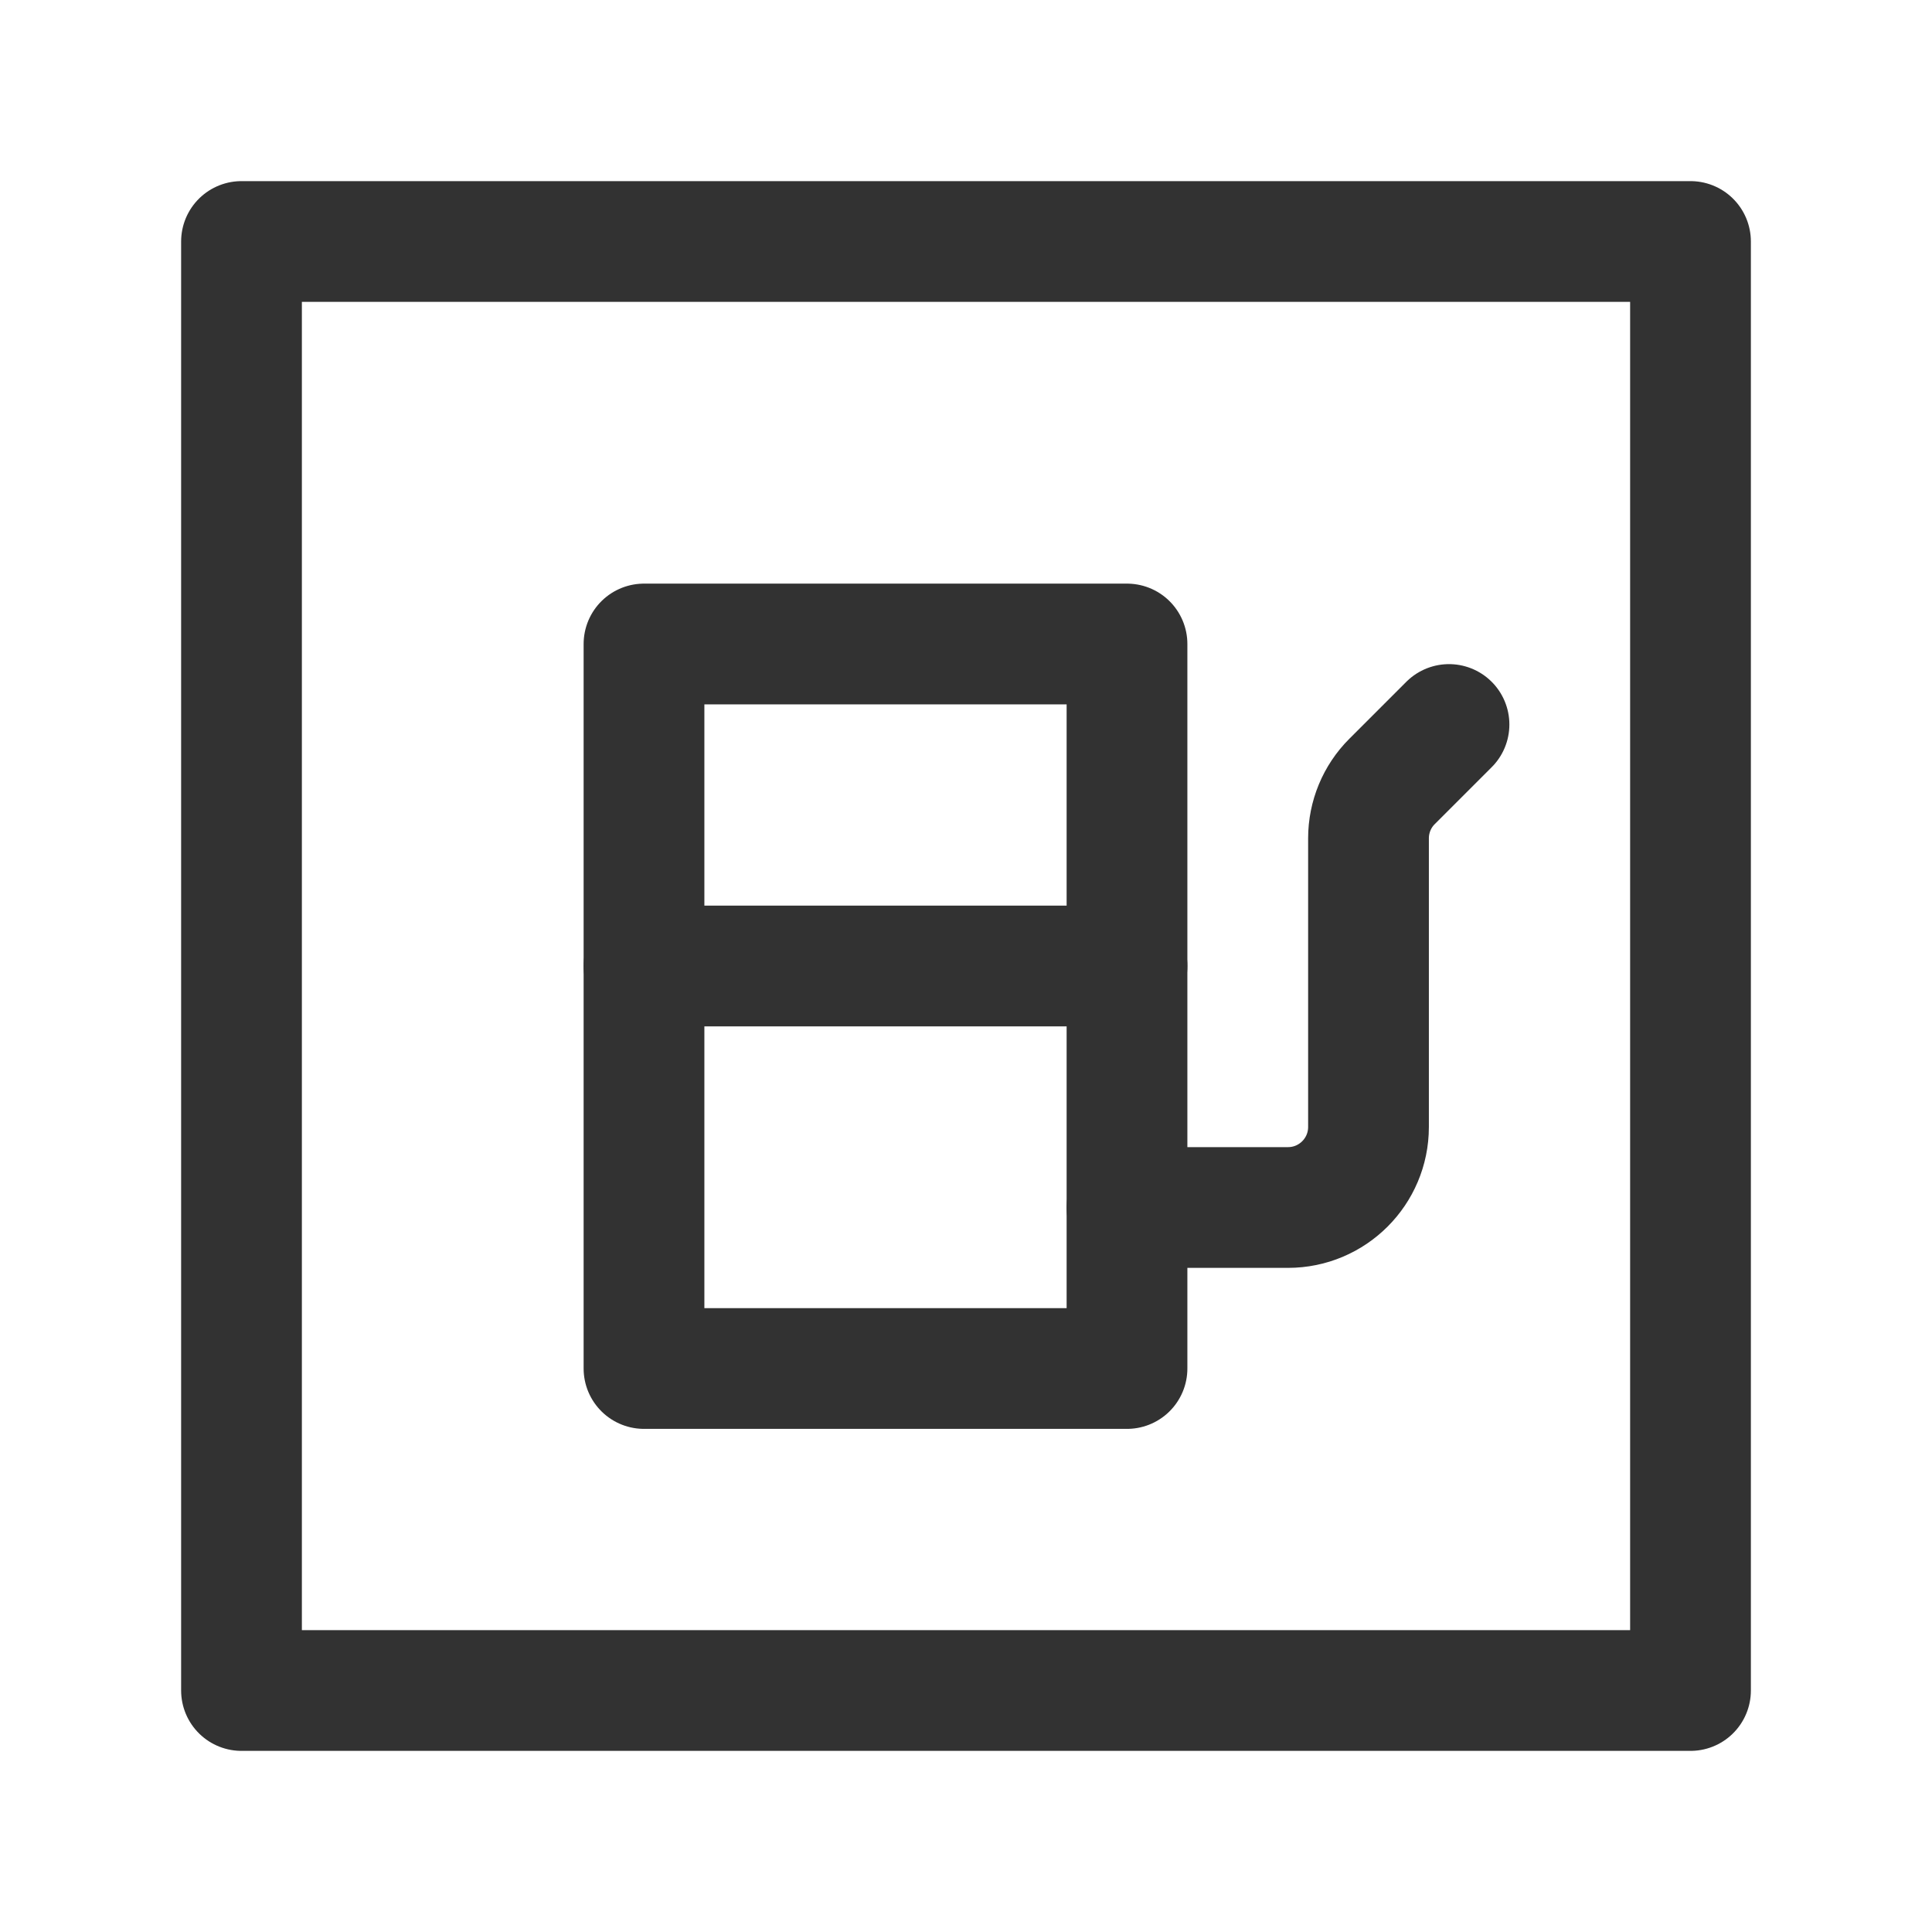 <?xml version="1.0" encoding="UTF-8"?><svg version="1.1" viewBox="0 0 24 24" xmlns="http://www.w3.org/2000/svg" xmlns:xlink="http://www.w3.org/1999/xlink"><g stroke-linecap="round" stroke-width="1.5" stroke="#323232" fill="none" stroke-linejoin="round"><rect width="18" height="18" x="3" y="3" rx="2.761" ry="0"></rect><rect width="6" height="9" x="8" y="8" rx=".552" ry="0"></rect><path d="M14 15h2l-4.37114e-08-1.77636e-15c.552 2.41411e-08 1-.448 1-1v-3.586l-2.28059e-08 0c4.00433e-08-.265.105-.52.293-.707l.707-.707"></path><line x1="14" x2="8" y1="12" y2="12"></line></g><path fill="none" d="M0 0h24v24h-24Z"></path></svg>